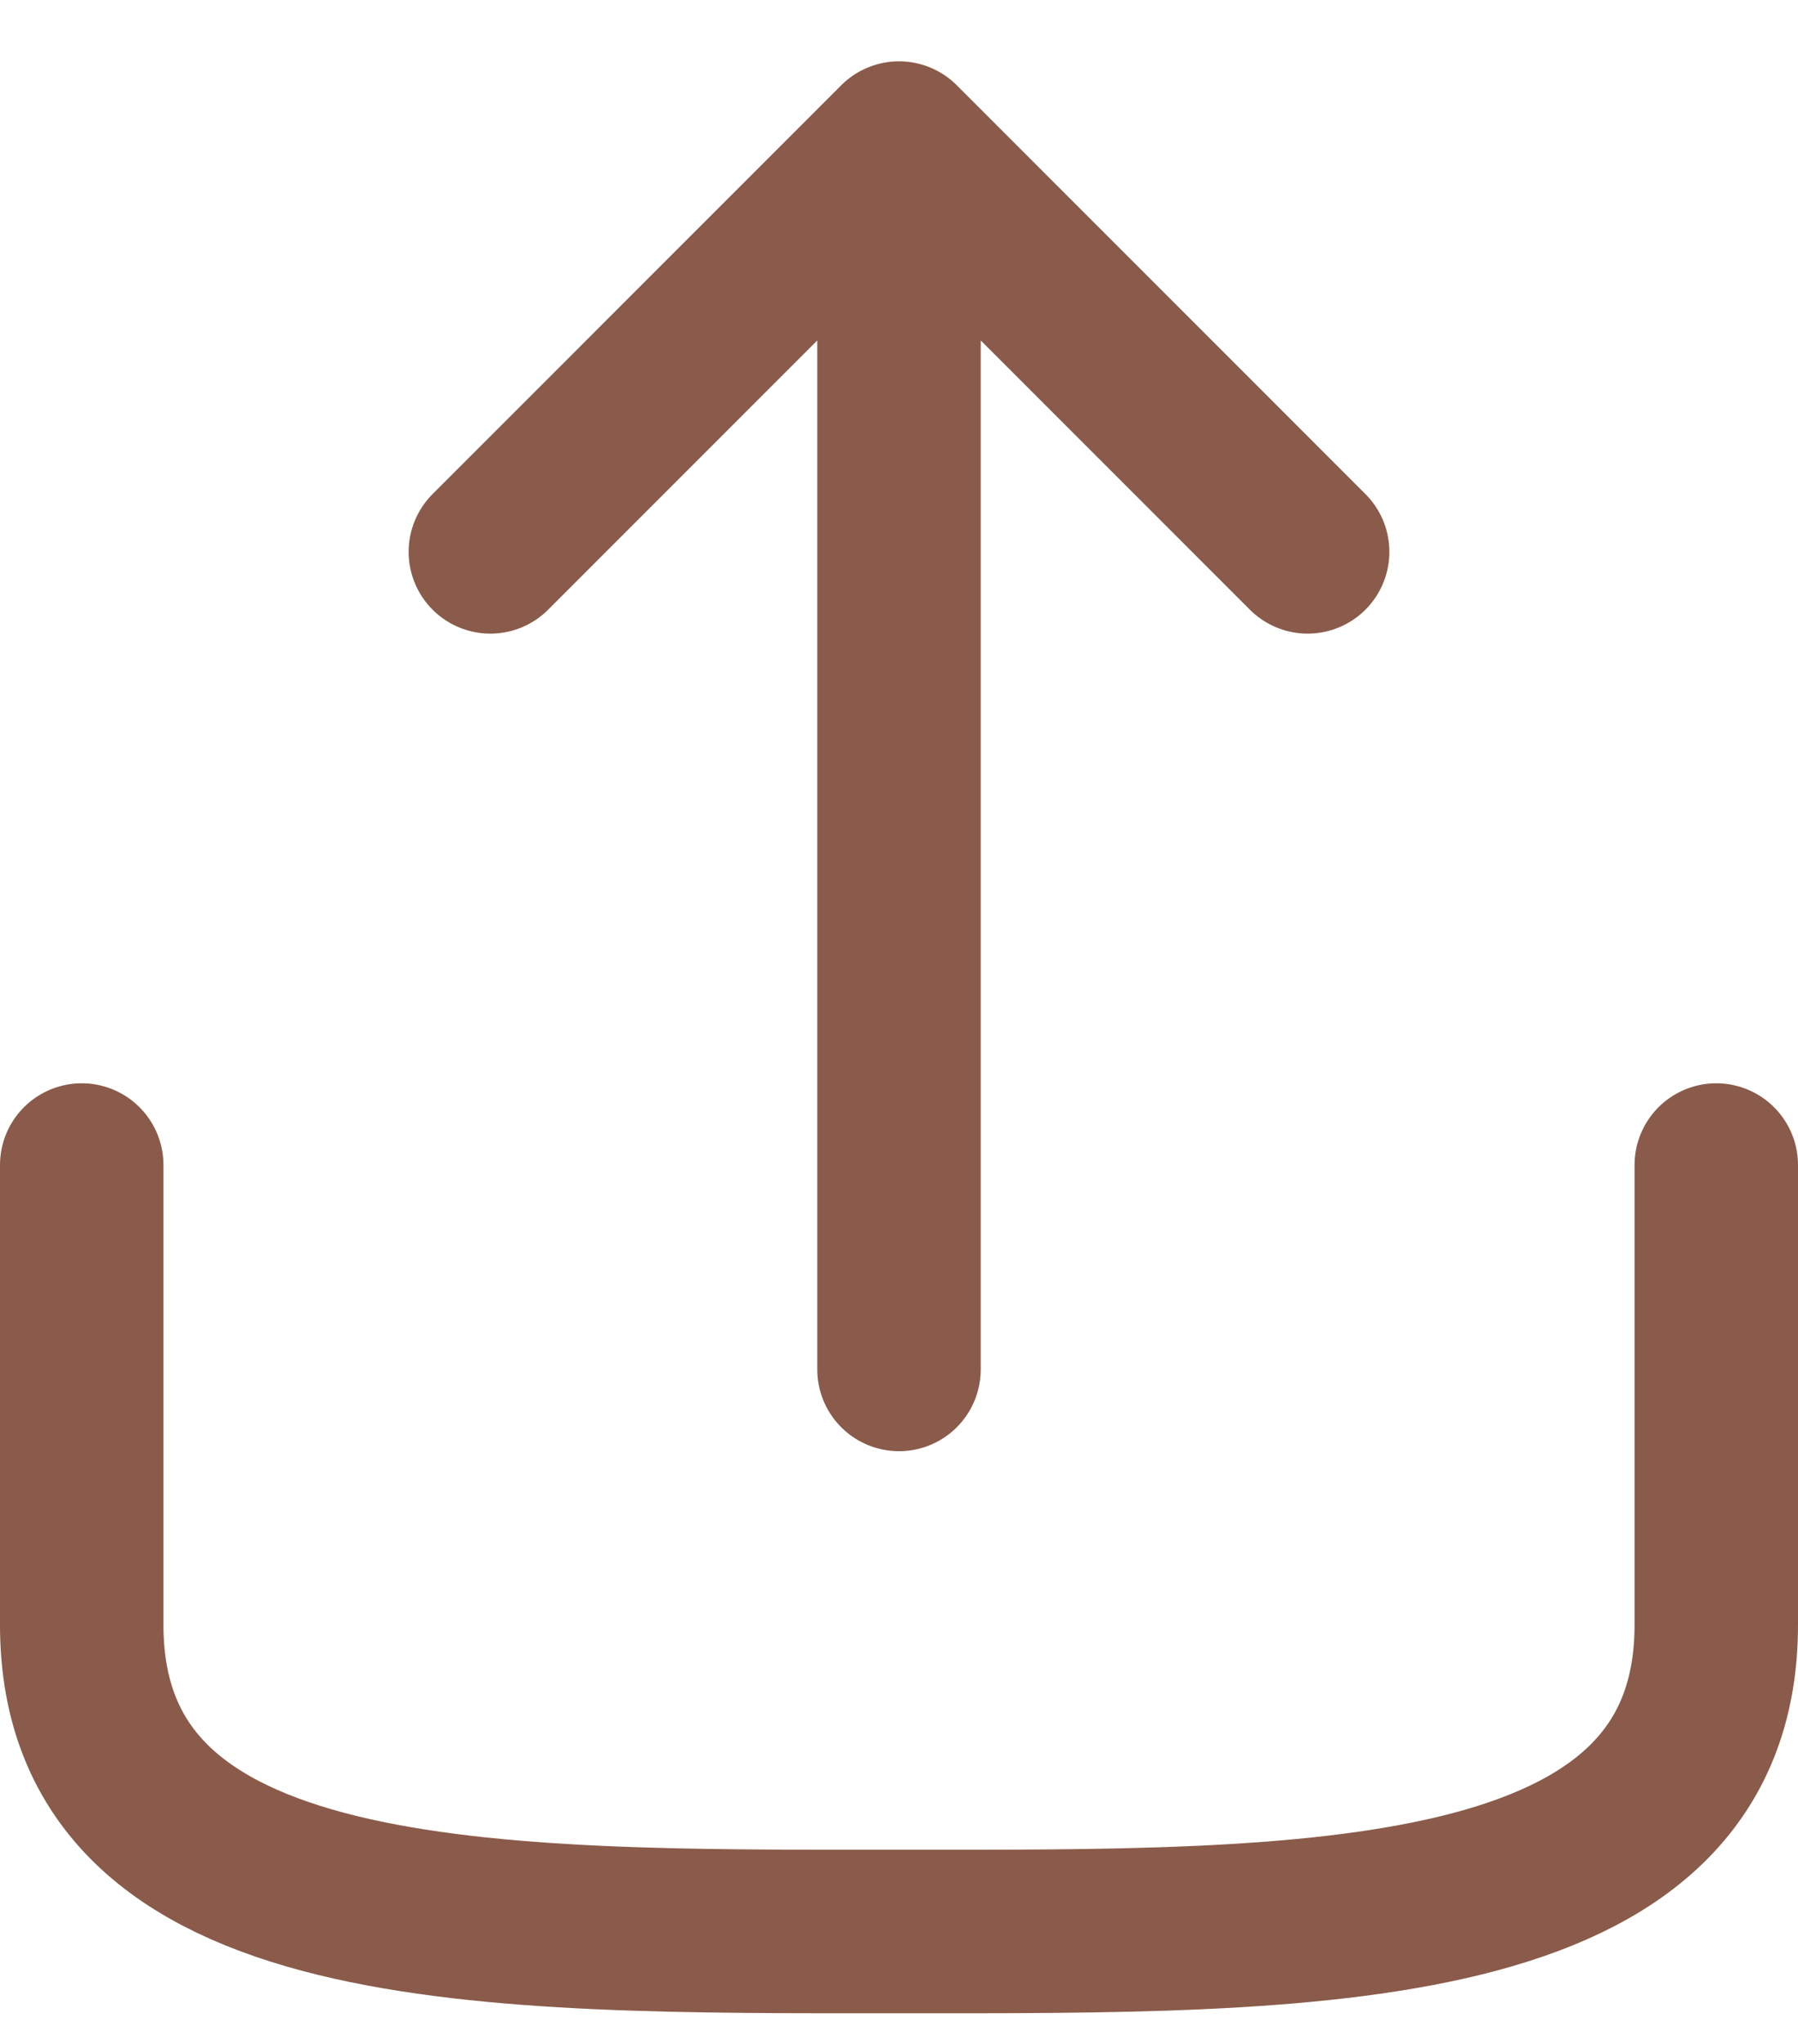 <svg width="22" height="25" viewBox="0 0 22 25" fill="none" xmlns="http://www.w3.org/2000/svg">
<path d="M21 14.25V19.875C21 23.697 16 23.625 11 23.625C6 23.625 1 23.697 1 19.875V14.25M11 1.75V16.75M11 1.75L16 6.75M11 1.75L6 6.75" stroke="#8A5B4A" stroke-width="2" stroke-linecap="round" stroke-linejoin="round"/>
</svg>
